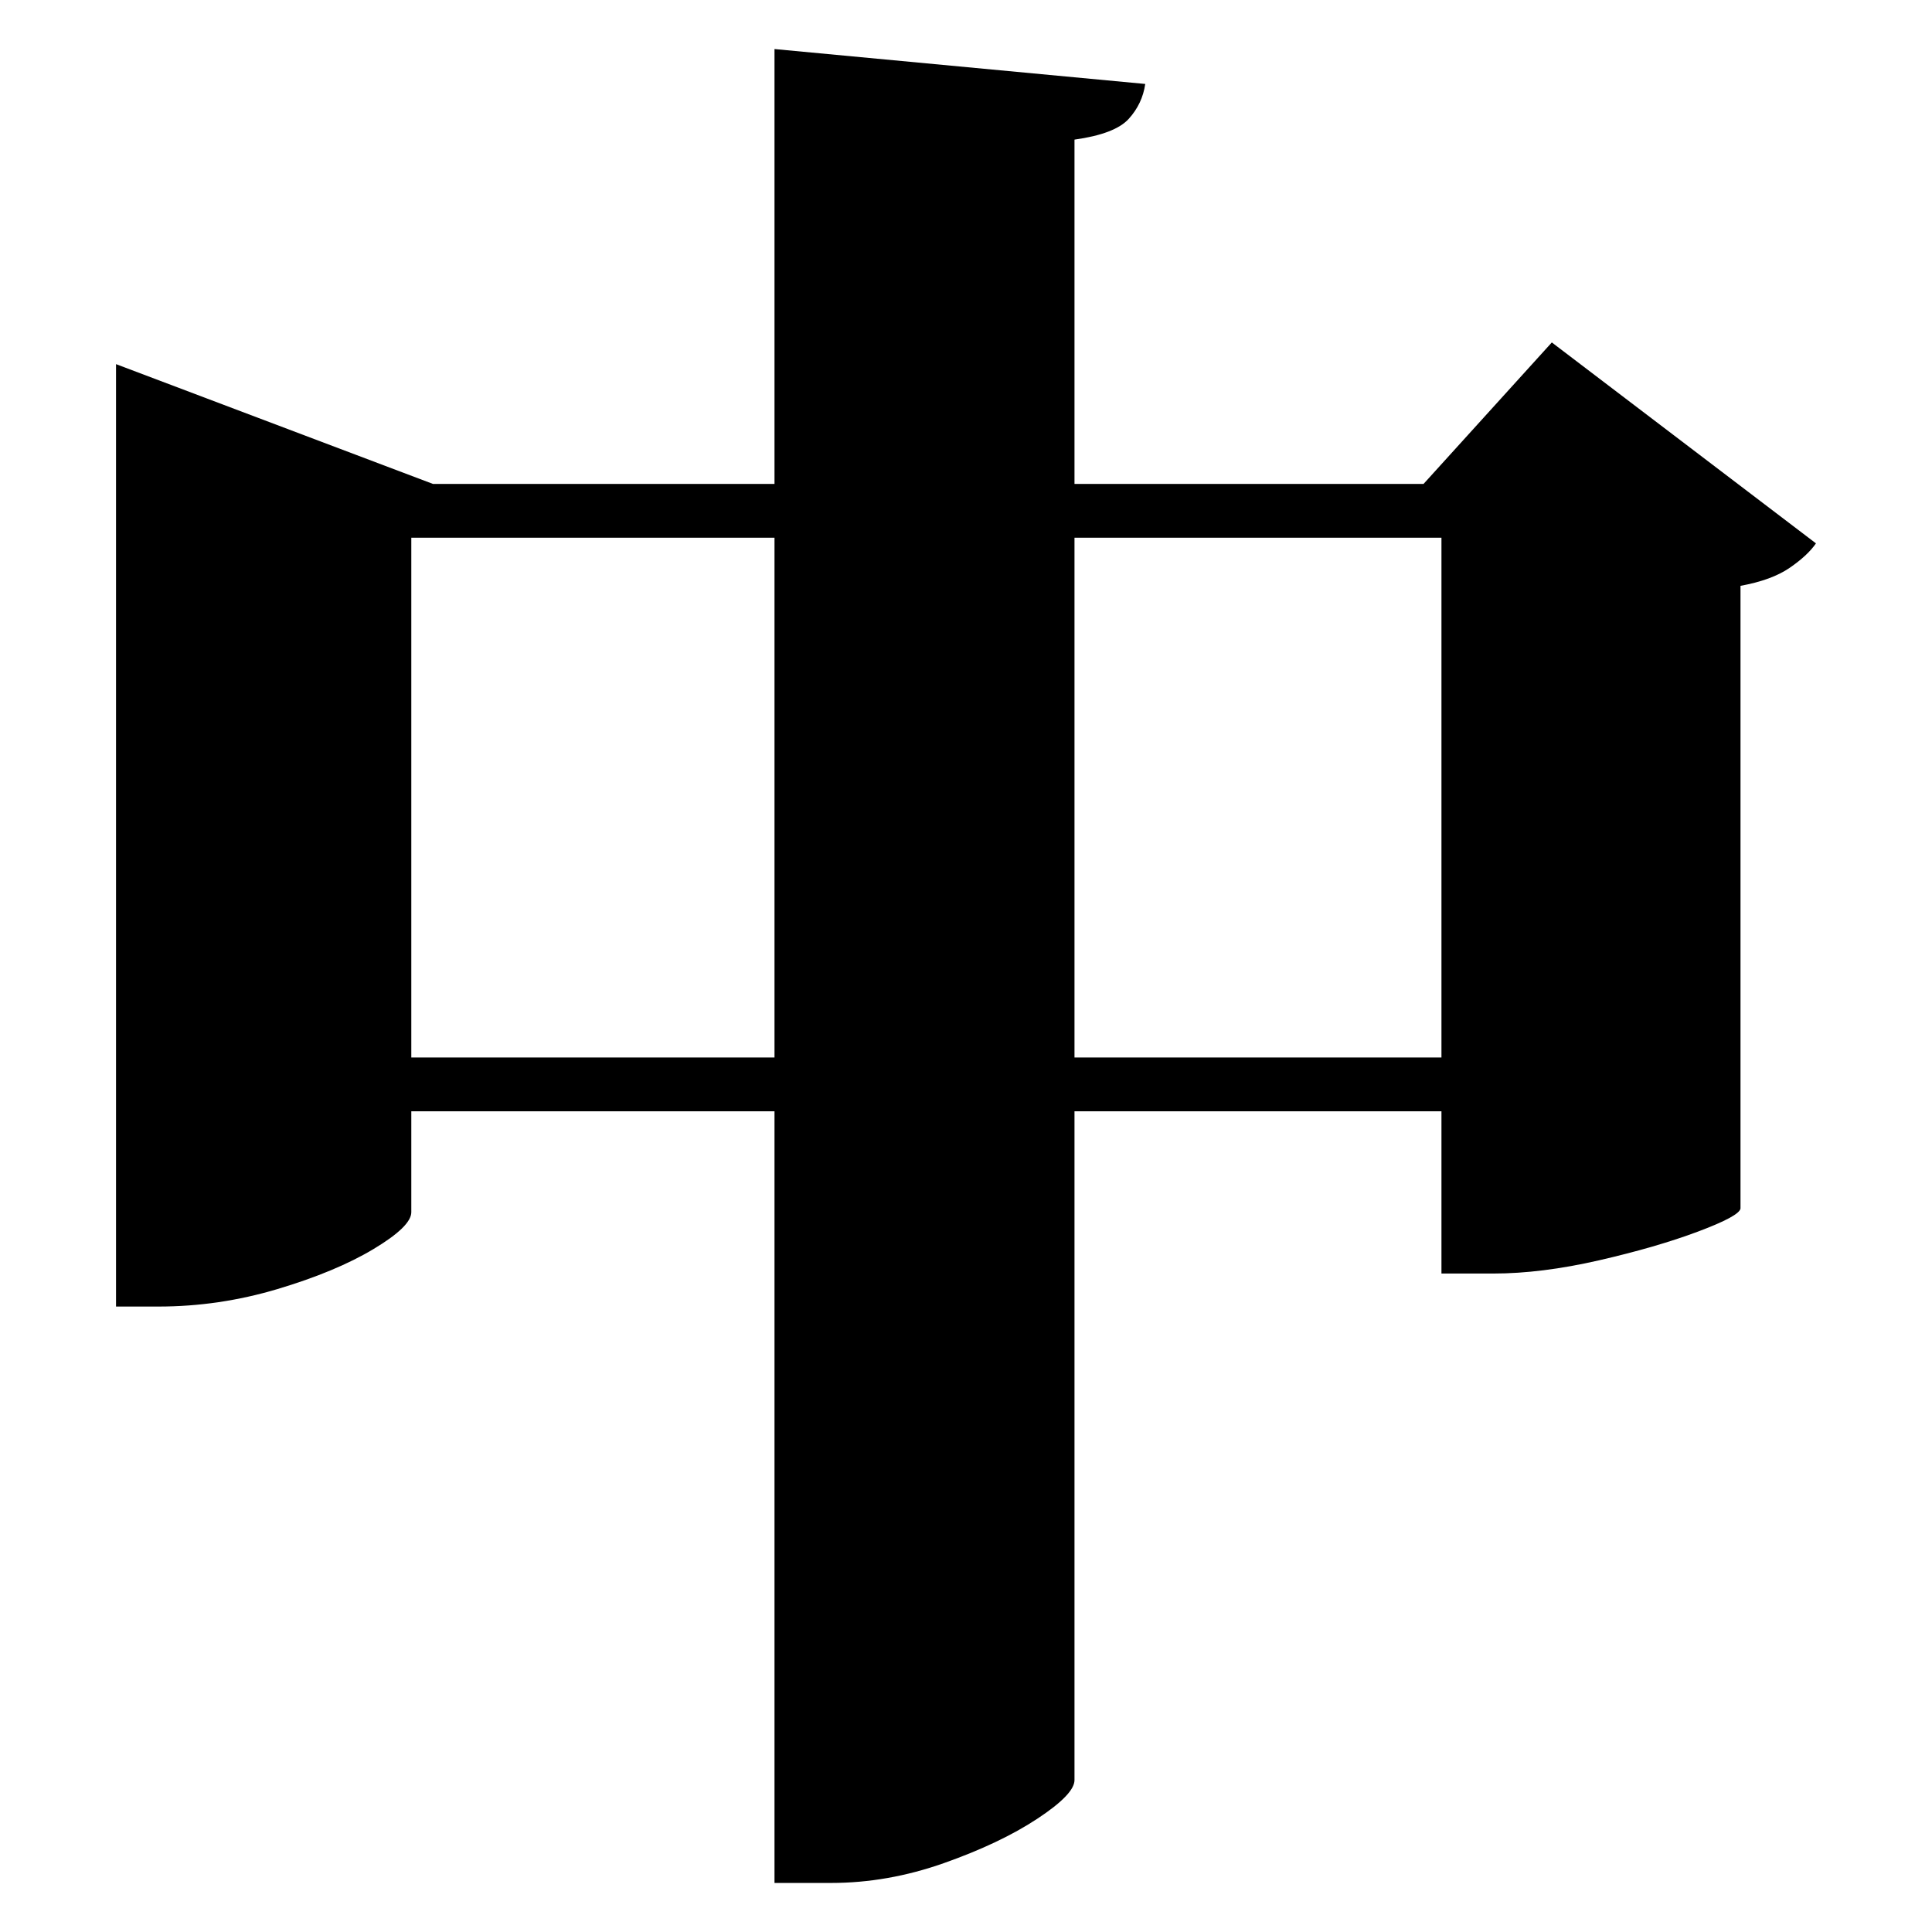 <?xml version="1.0" standalone="no"?>
<!DOCTYPE svg PUBLIC "-//W3C//DTD SVG 1.1//EN" "http://www.w3.org/Graphics/SVG/1.1/DTD/svg11.dtd" >
<svg xmlns="http://www.w3.org/2000/svg" xmlns:svg="http://www.w3.org/2000/svg" xmlns:xlink="http://www.w3.org/1999/xlink" viewBox="0 0 2048 2048" style=""><path d="M1528.0 1121.0V570.0H1139.0V1121.0ZM1214.0 89.0Q1211.0 110.0 1196.5 126.0Q1182.0 142.0 1139.0 148.0V513.0H1509.0L1645.0 363.0L1925.0 576.0Q1916.0 589.0 1897.0 602.0Q1878.0 615.0 1845.0 621.0V1281.0Q1844.0 1289.0 1800.0 1305.5Q1756.0 1322.0 1695.0 1336.0Q1634.0 1350.0 1583.0 1350.0H1528.0V1178.0H1139.0V1887.0Q1139.0 1902.0 1099.5 1928.0Q1060.0 1954.0 1000.5 1975.0Q941.0 1996.0 881.0 1996.0H821.0V1178.0H436.0V1285.0Q436.0 1300.0 396.0 1324.0Q356.0 1348.0 294.0 1366.5Q232.0 1385.0 168.0 1385.0H123.0V386.0L459.0 513.0H821.0V52.0ZM436.0 1121.0H821.0V570.0H436.0Z" fill="black"></path></svg>